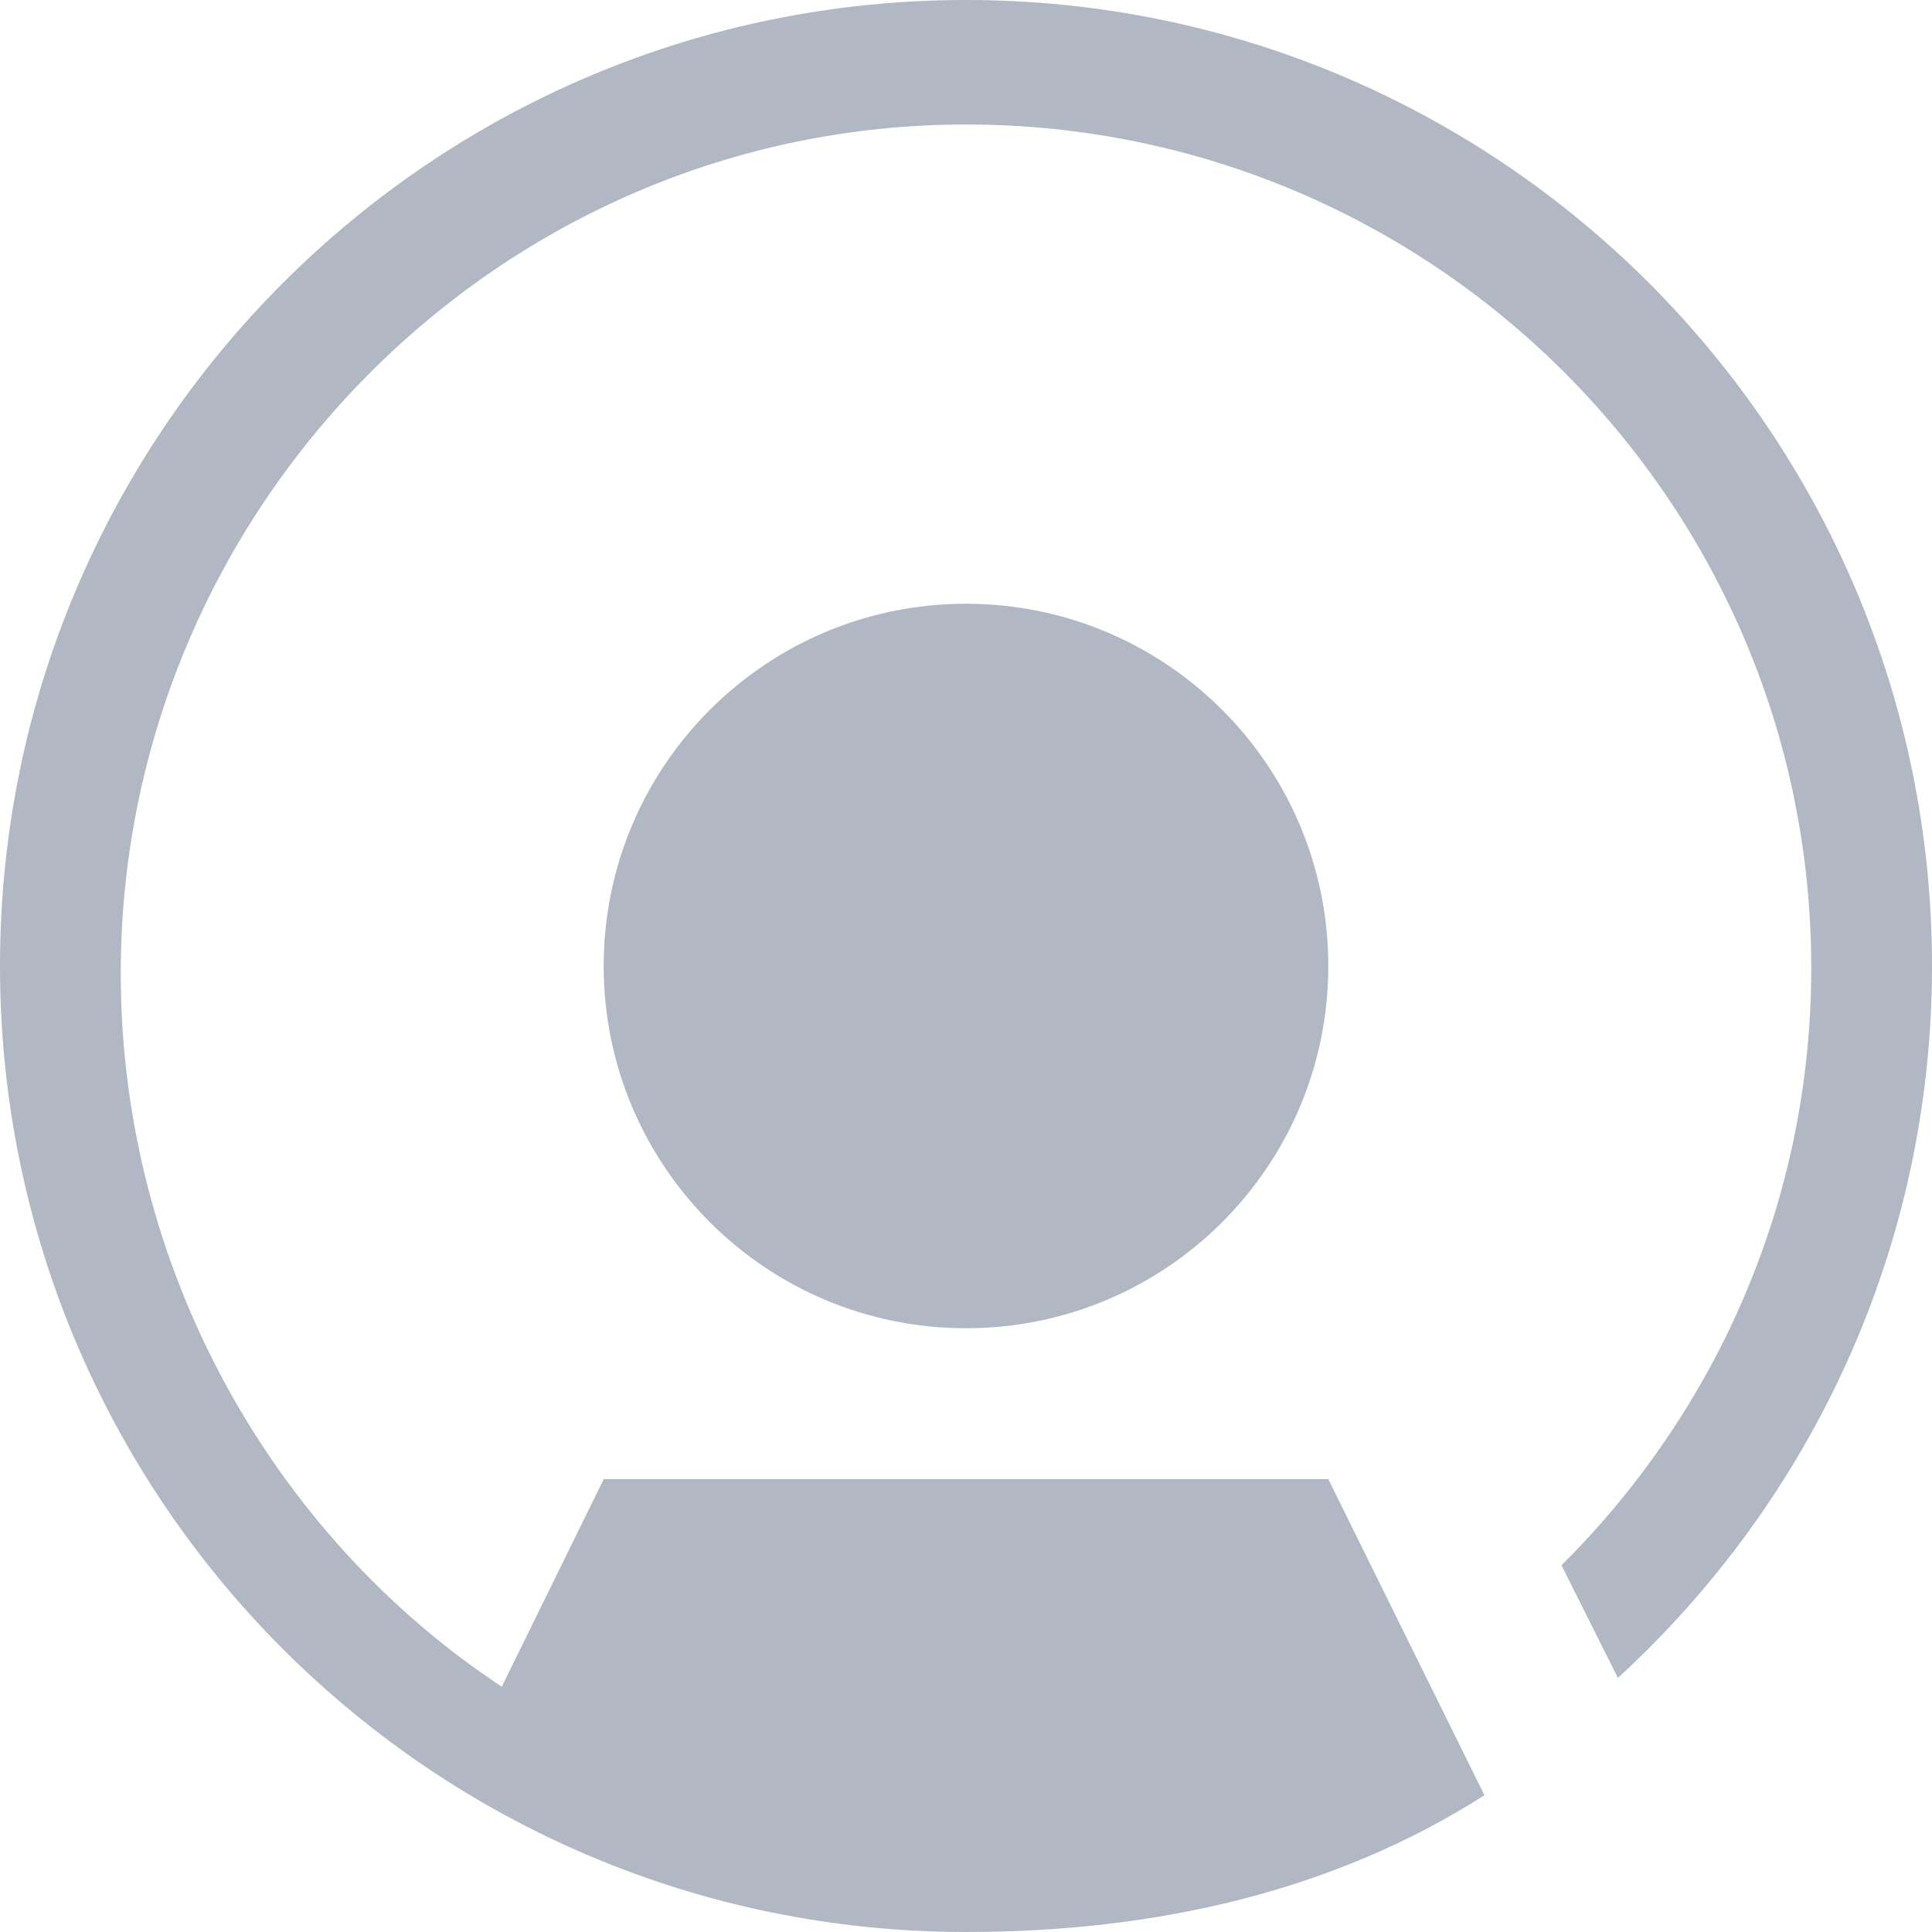 <?xml version="1.0" encoding="UTF-8" standalone="no"?>
<svg width="32px" height="32px" viewBox="0 0 32 32" version="1.1" xmlns="http://www.w3.org/2000/svg" xmlns:xlink="http://www.w3.org/1999/xlink">
    <!-- Generator: Sketch 47.1 (45422) - http://www.bohemiancoding.com/sketch -->
    <title>Signed-in 32px_720</title>
    <desc>Created with Sketch.</desc>
    <defs></defs>
    <g id="Flow-and-thinking" stroke="none" stroke-width="1" fill="none" fill-rule="evenodd">
        <g id="Helvetica-TV-homepage-signed-in-high-priority" transform="translate(-340, -43)" fill="#B2B7C4">
            <path d="M349.999,59 C349.999,55.687 352.686,53 356,53 C359.315,53 362.001,55.687 362.001,59 C362.001,62.314 359.315,65 356,65 C352.686,65 349.999,62.314 349.999,59 Z M356,43 C364.837,43 372,50.168 372,59.004 C372,63.674 369.987,67.866 366.798,70.791 L365.863,68.926 C368.413,66.391 370,62.903 370,59.031 C370,51.312 363.72,45.062 356,45.062 C348.28,45.062 342,51.405 342,59.124 C342,64.005 344.515,68.43 348.311,70.937 L350,67.498 L362,67.498 L364.587,72.735 C362.104,74.319 359.163,75 356,75 C347.163,75 340,67.837 340,59 C340,50.164 347.163,43 356,43 Z" id="Signed-in-32px"></path>
        </g>
    </g>
</svg>